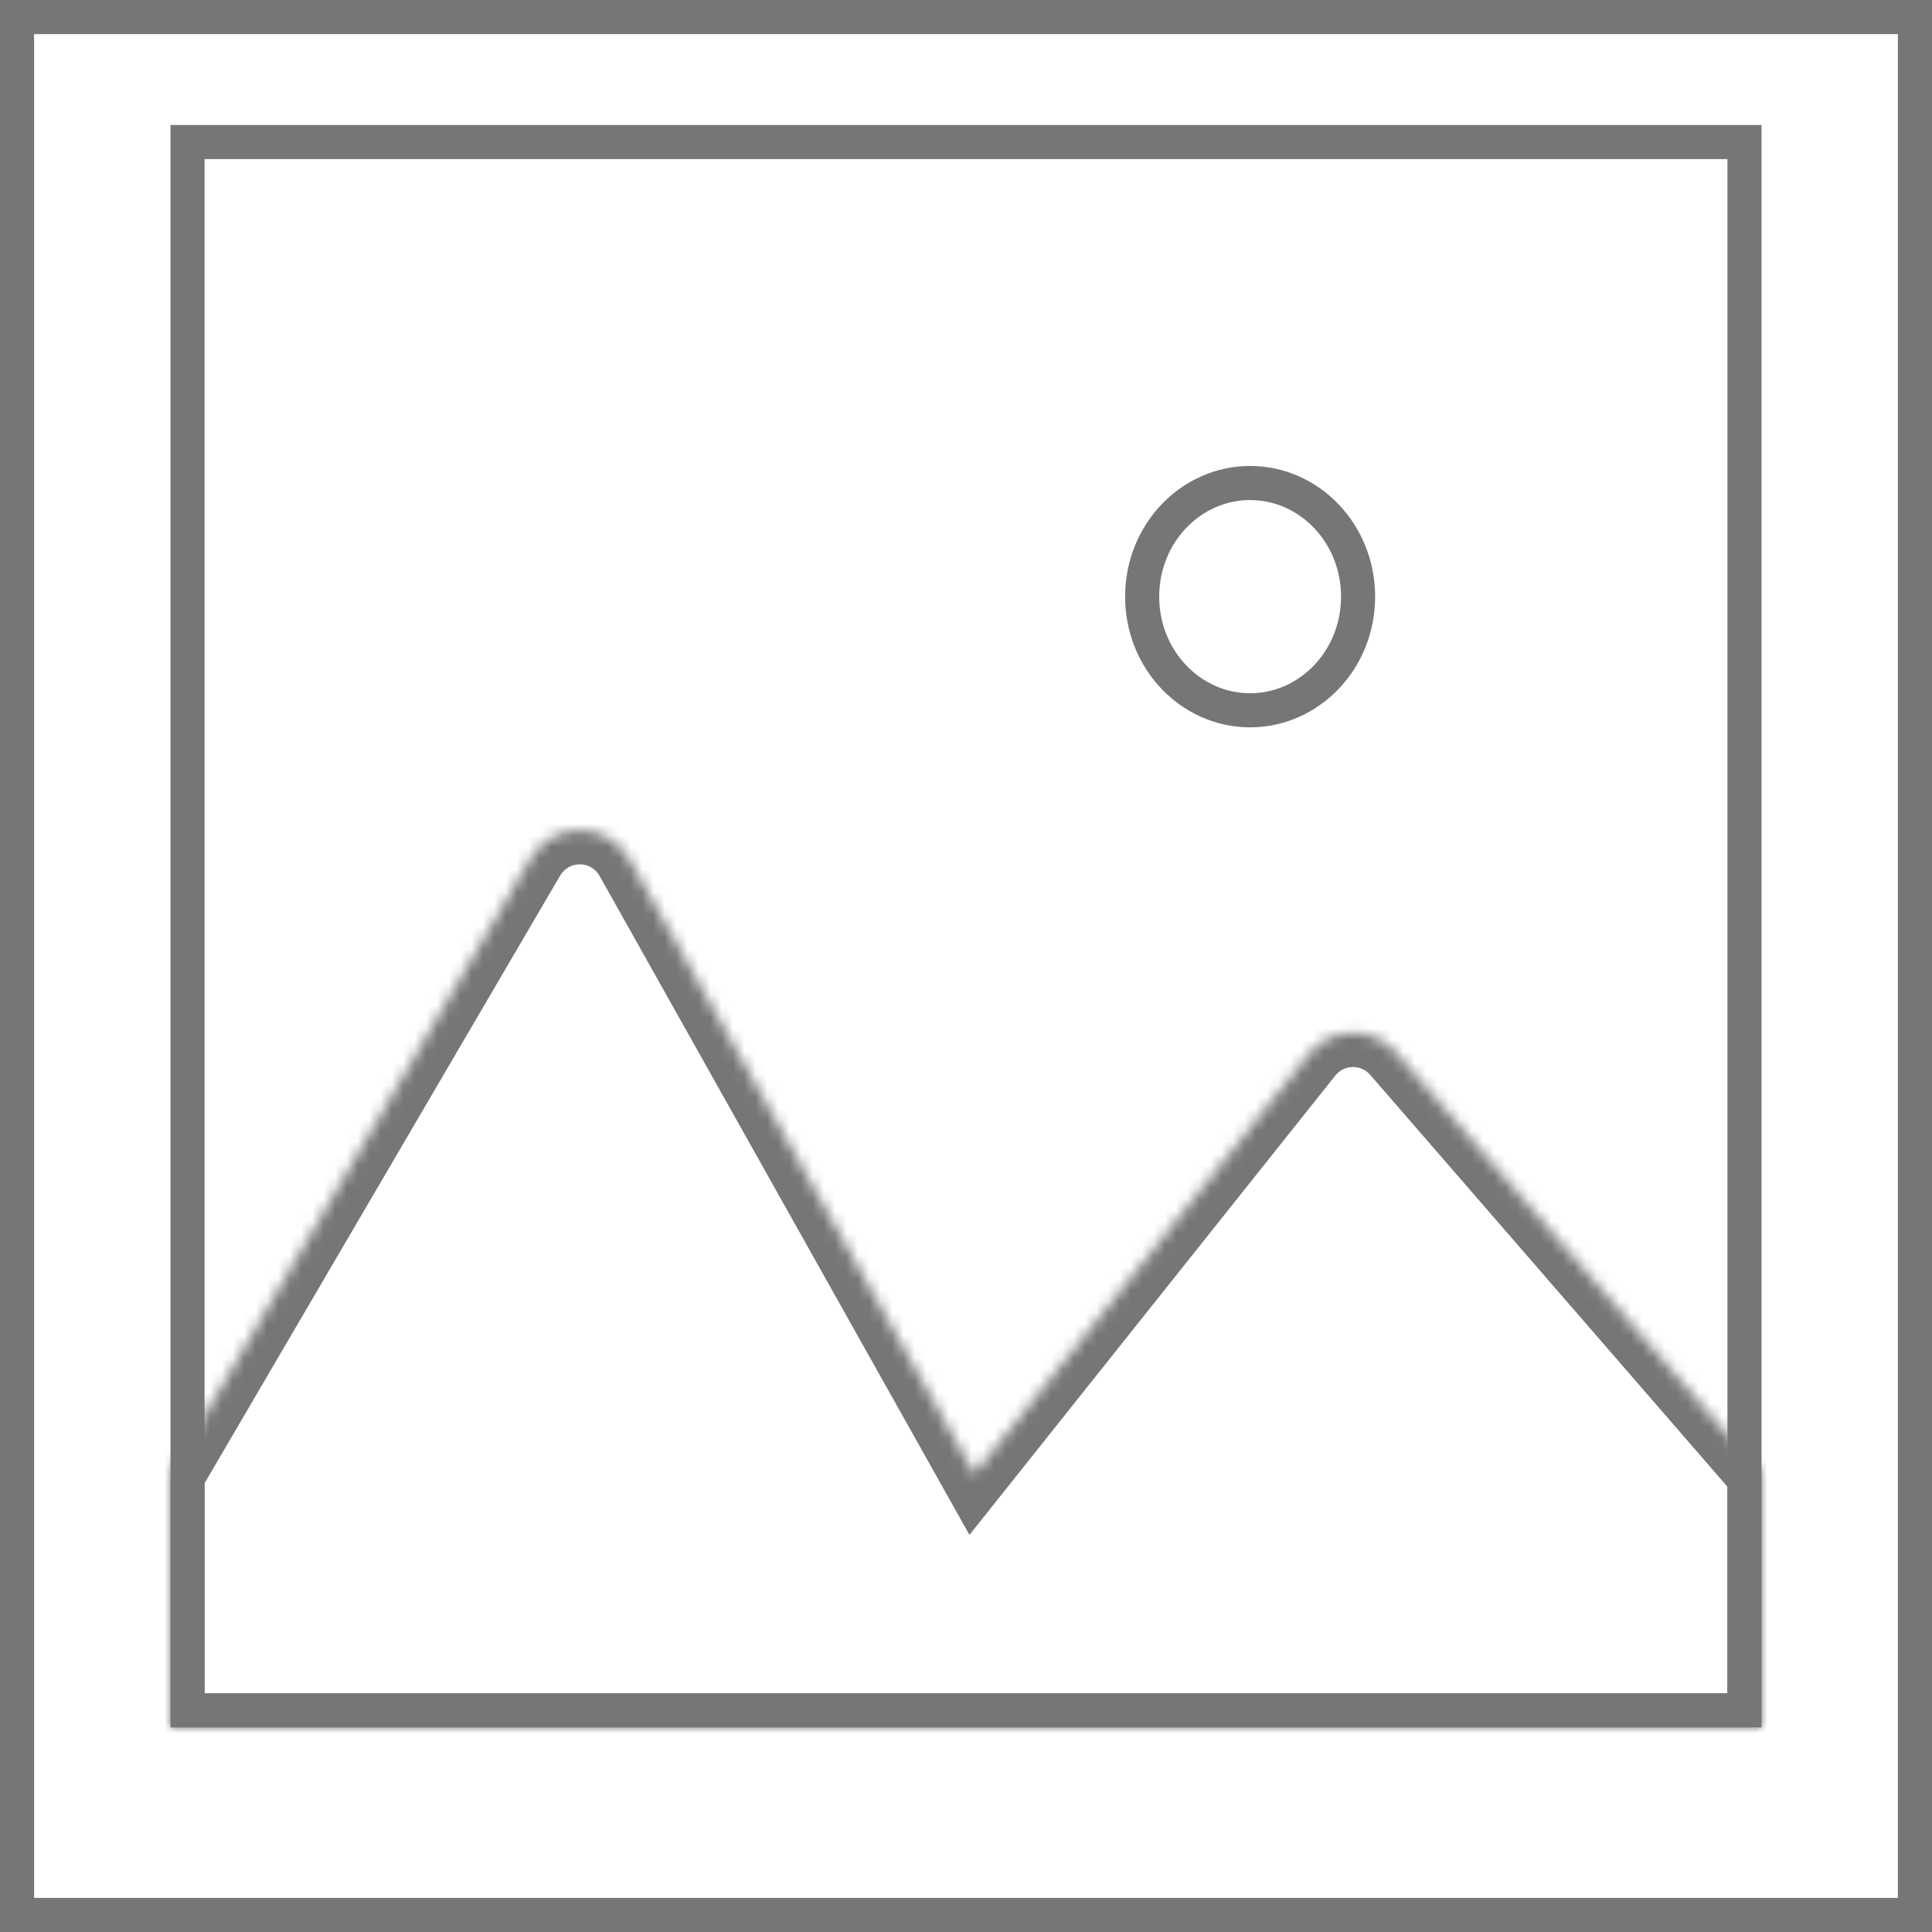 <svg width="170" height="170" viewBox="0 0 170 170" fill="none" xmlns="http://www.w3.org/2000/svg">
<rect x="16.5" y="12.5" width="137" height="138" stroke="#767676" stroke-width="3"/>
<mask id="path-2-inside-1_1323_1585" fill="white">
<path d="M15 129.699L46.7 75.529C48.651 72.195 53.484 72.238 55.375 75.607L85.737 129.699L115.147 92.775C117.096 90.329 120.787 90.252 122.836 92.615L155 129.699V152H15V129.699Z"/>
</mask>
<path d="M15 129.699L12.411 128.184L12 128.886V129.699H15ZM155 129.699H158V128.579L157.266 127.733L155 129.699ZM155 152V155H158V152H155ZM15 152H12V155H15V152ZM85.737 129.699L83.121 131.168L85.304 135.057L88.083 131.568L85.737 129.699ZM115.147 92.775L112.801 90.906L115.147 92.775ZM122.836 92.615L125.102 90.649L122.836 92.615ZM55.375 75.607L52.759 77.075L55.375 75.607ZM152 129.699V152H158V129.699H152ZM155 149H15V155H155V149ZM18 152V129.699H12V152H18ZM17.589 131.214L49.289 77.044L44.11 74.014L12.411 128.184L17.589 131.214ZM52.759 77.075L83.121 131.168L88.353 128.231L57.991 74.138L52.759 77.075ZM88.083 131.568L117.494 94.644L112.801 90.906L83.39 127.83L88.083 131.568ZM120.569 94.58L152.734 131.665L157.266 127.733L125.102 90.649L120.569 94.58ZM117.494 94.644C118.273 93.666 119.75 93.635 120.569 94.58L125.102 90.649C121.823 86.869 115.918 86.992 112.801 90.906L117.494 94.644ZM49.289 77.044C50.069 75.71 52.003 75.728 52.759 77.075L57.991 74.138C54.966 68.749 47.232 68.679 44.11 74.014L49.289 77.044Z" fill="#767676" mask="url(#path-2-inside-1_1323_1585)"/>
<path d="M119.5 52.5C119.5 58.086 115.185 62.5 110 62.5C104.815 62.5 100.5 58.086 100.5 52.5C100.5 46.914 104.815 42.5 110 42.5C115.185 42.5 119.5 46.914 119.5 52.5Z" stroke="#767676" stroke-width="3"/>
<rect x="1.5" y="1.5" width="167" height="167" stroke="#767676" stroke-width="3"/>
</svg>
